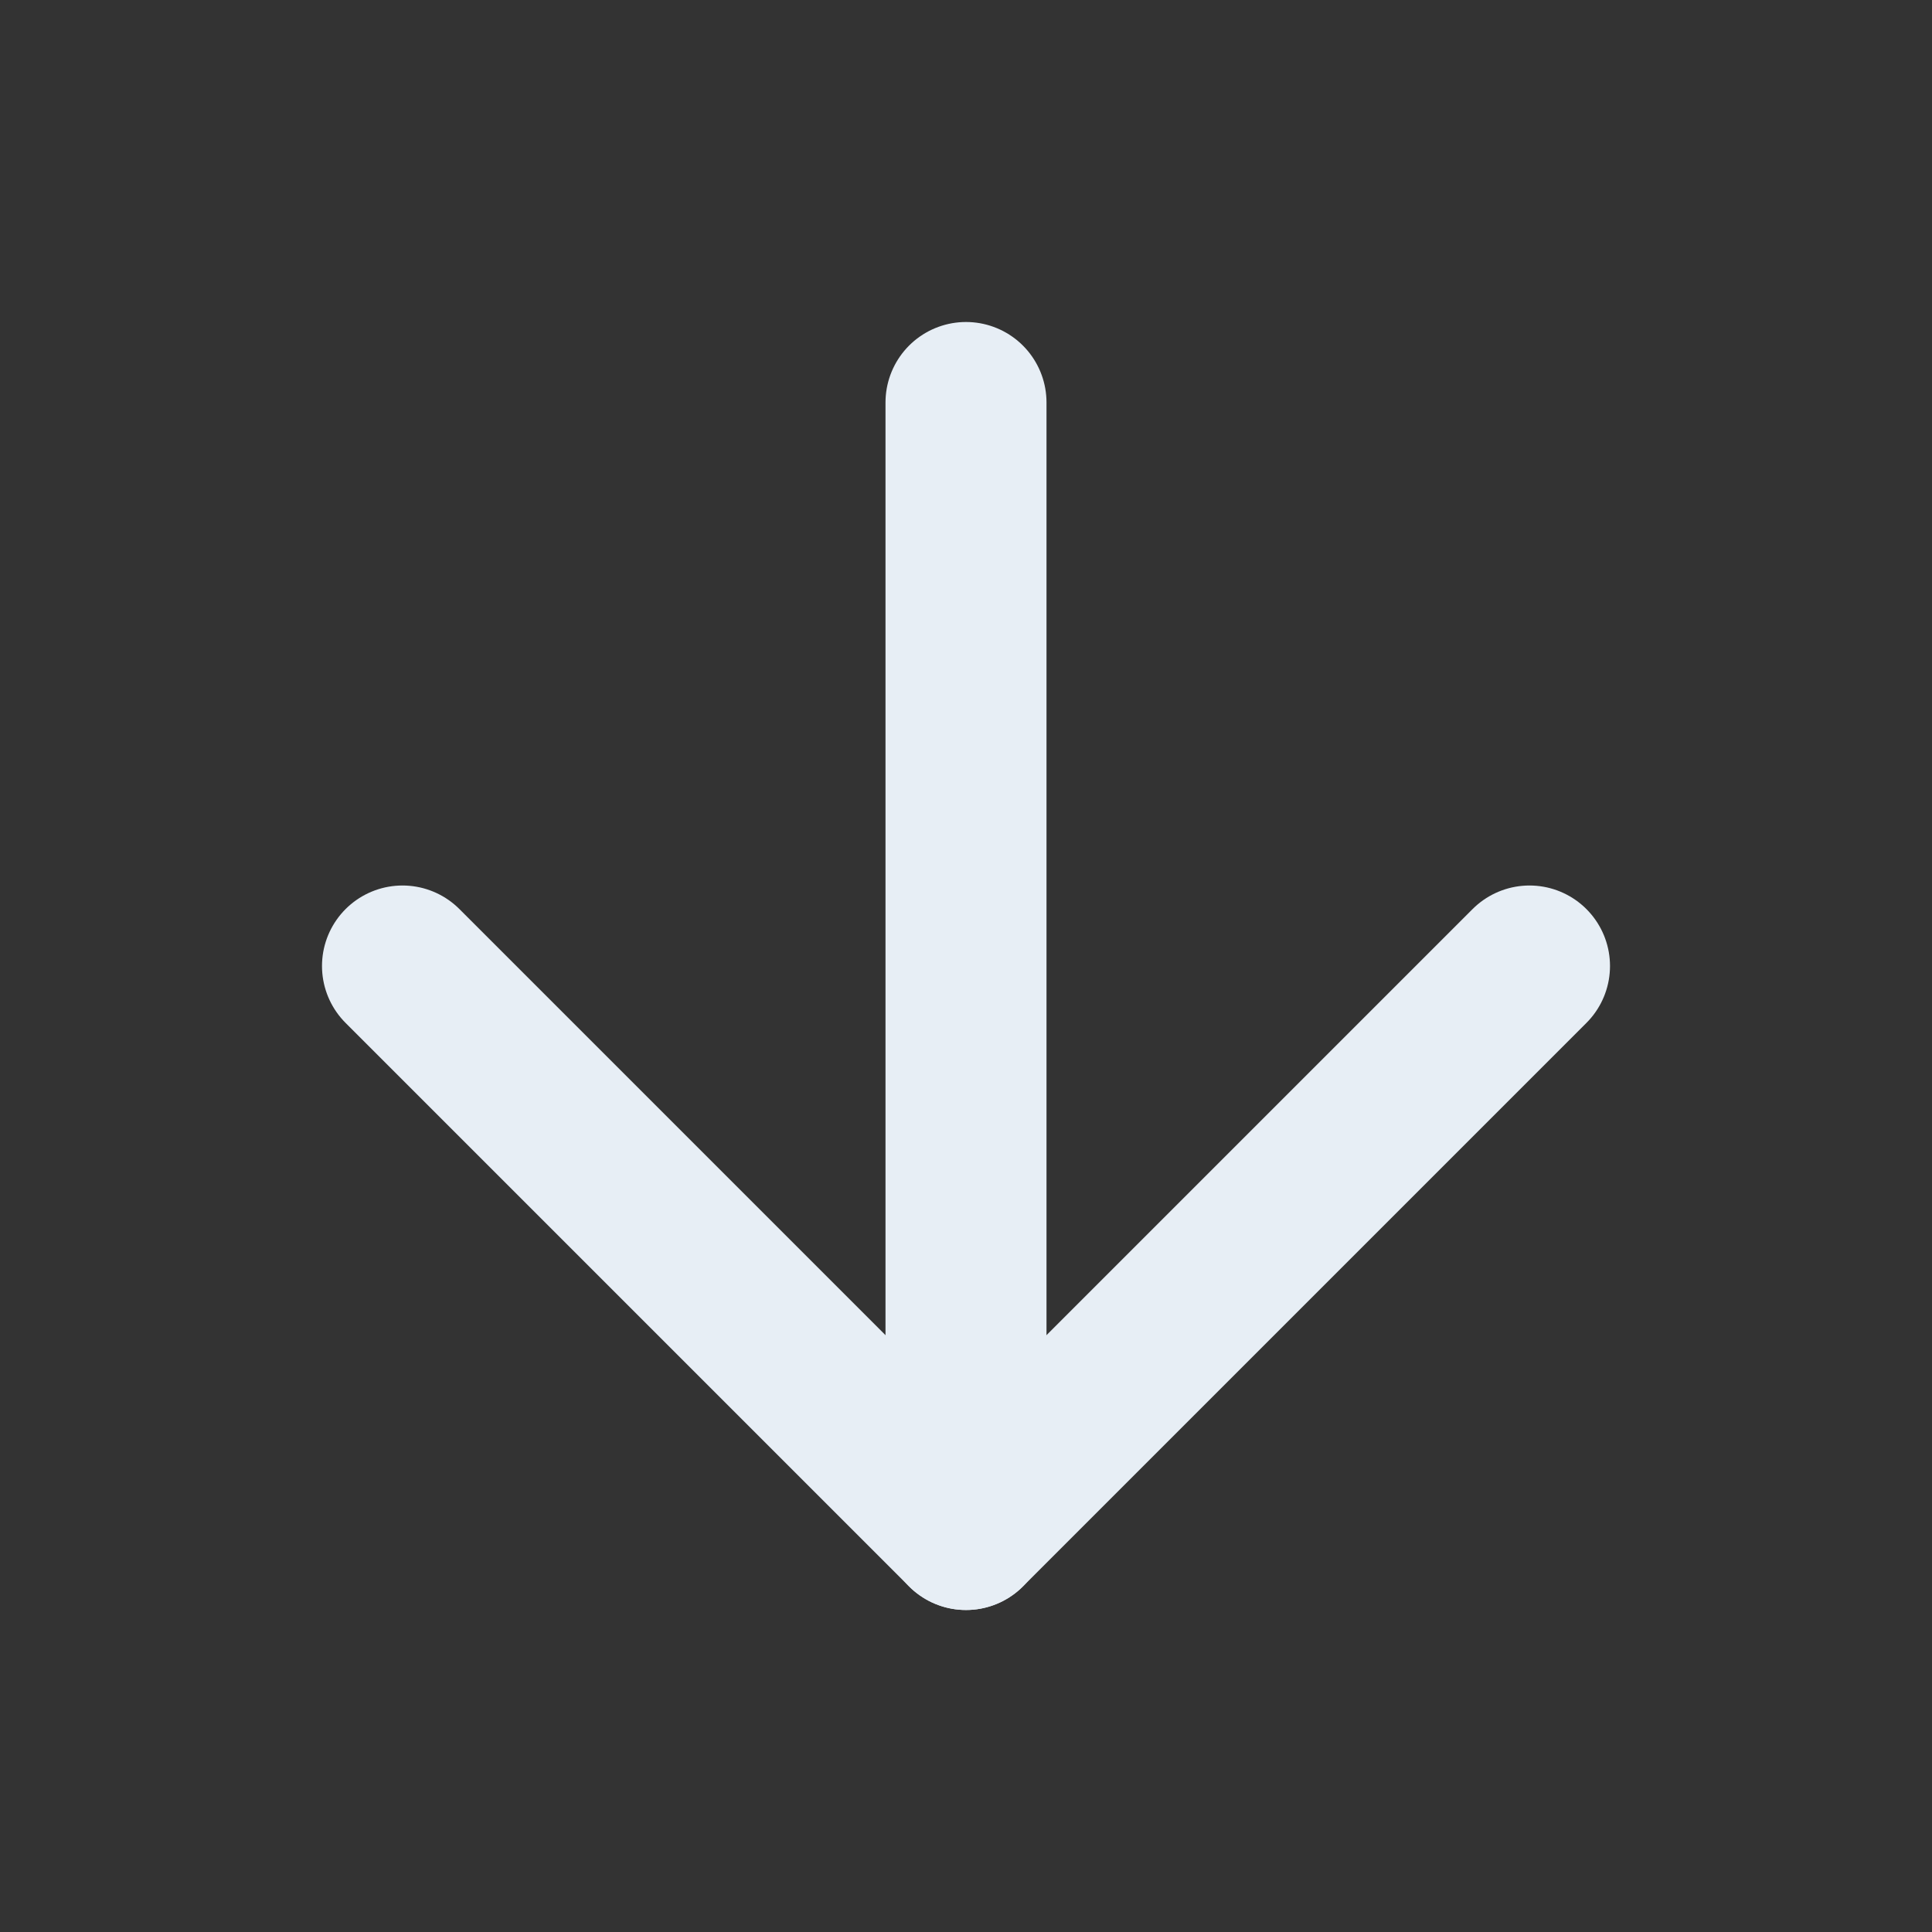 <svg xmlns="http://www.w3.org/2000/svg" width="24" height="24" fill="none" stroke="#e7eef5" stroke-width="2" stroke-linecap="round" stroke-linejoin="round"><rect width="100%" height="100%" fill="#333333" stroke="none"/><path d="M12 5v14"/><path d="M19 12l-7 7-7-7"/></svg>